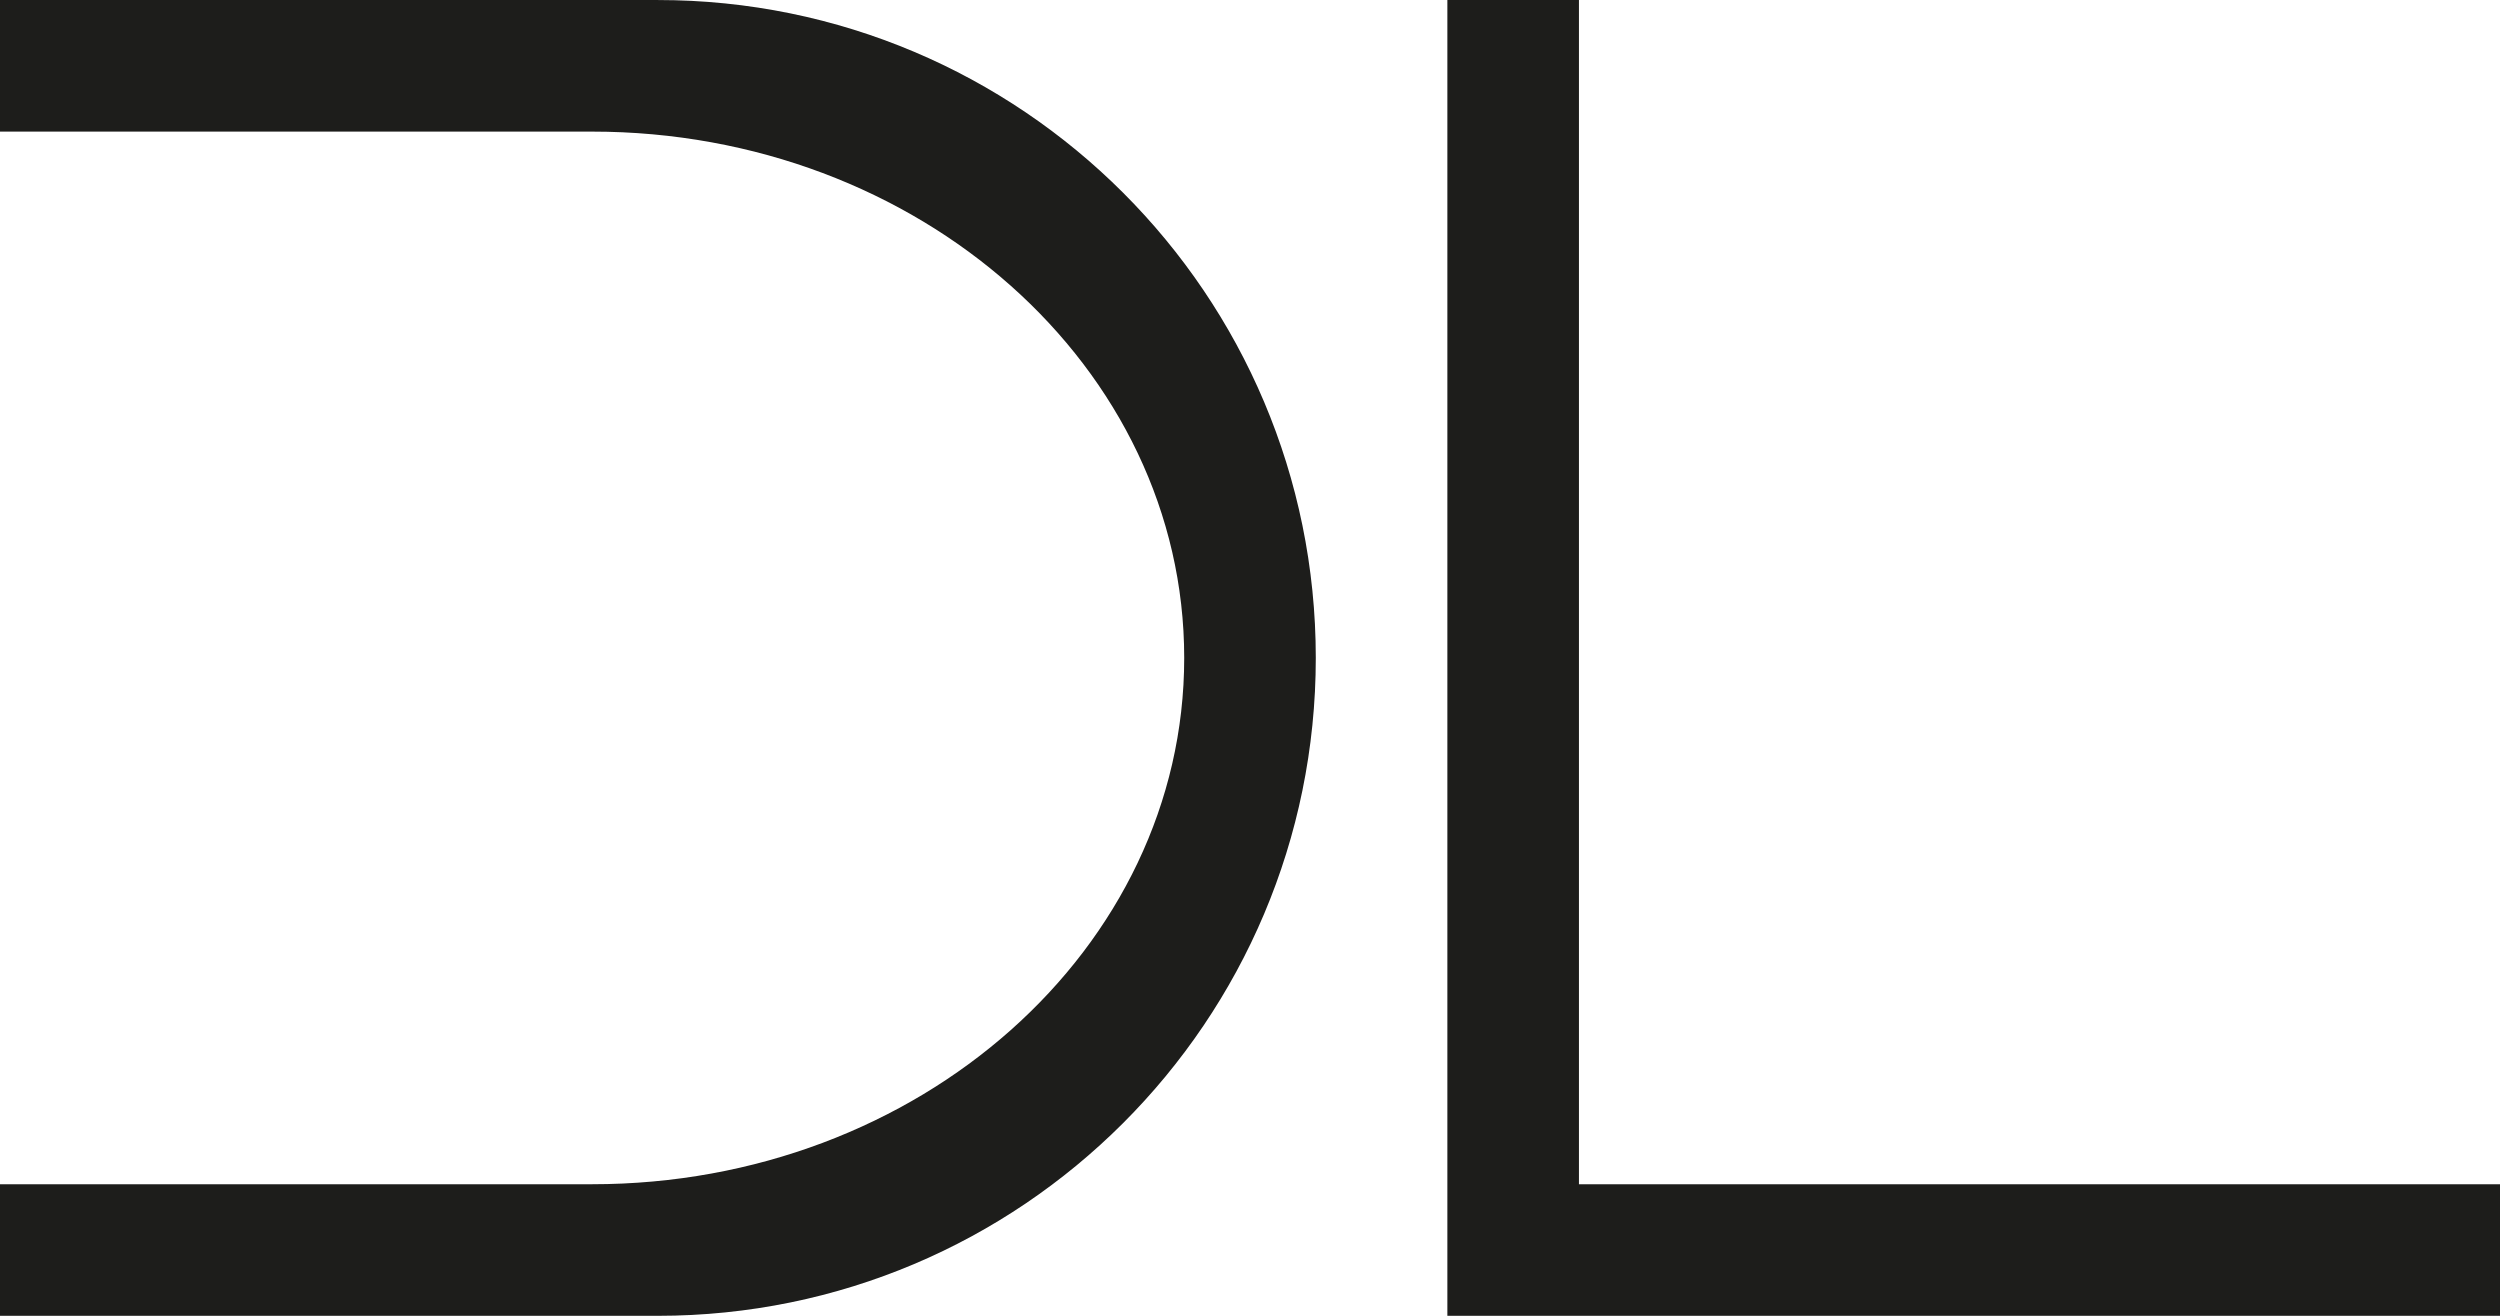 <svg id="Camada_1" data-name="Camada 1" xmlns="http://www.w3.org/2000/svg" viewBox="0 0 1900 1000.04"><defs><style>.cls-1{fill:#1d1d1b;}</style></defs><path class="cls-1" d="M510,40H10V140H460c248.53,0,450,179.09,450,400S708.53,940,460,940H10v100H510c276.14,0,500-223.87,500-500S786.14,40,510,40Z" transform="translate(-10 -39.98)"/><polygon class="cls-1" points="1200 900.03 1200 0 1100 0 1100 900.03 1100 1000.03 1200 1000.03 1900 1000.03 1900 900.03 1200 900.03"/></svg>